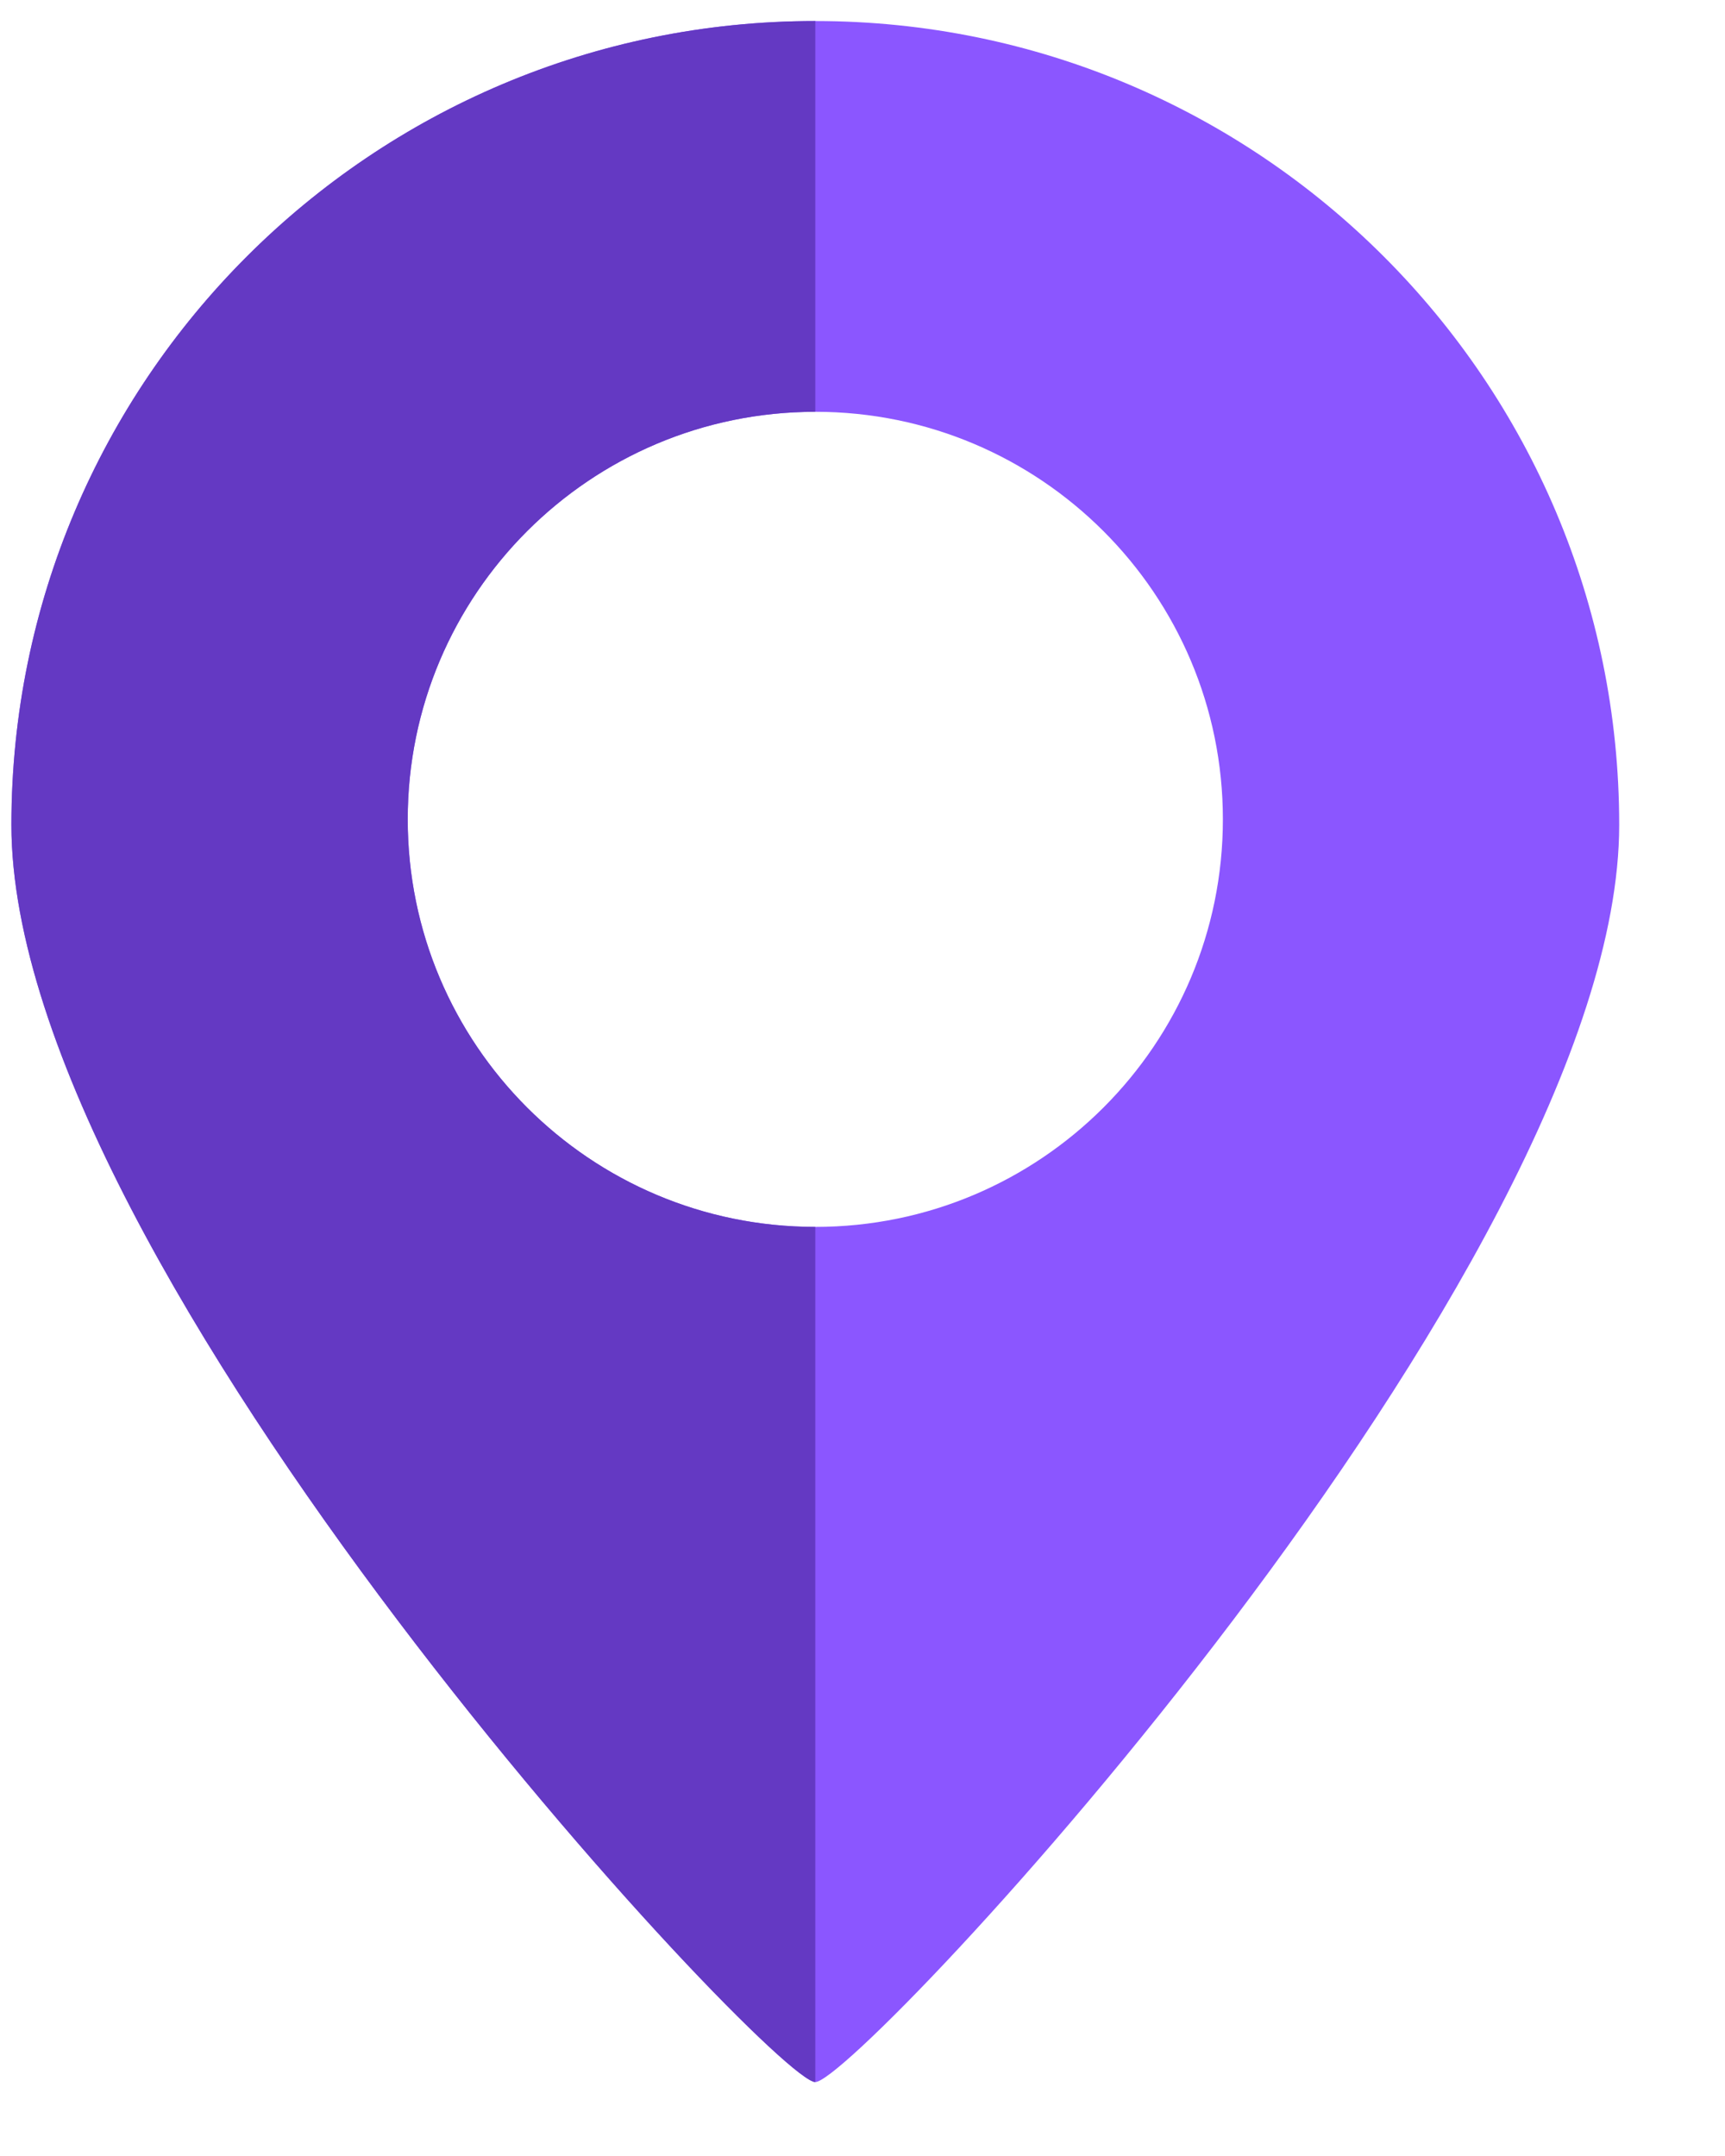 <svg width="36" height="45" viewBox="0 0 36 45" fill="none" xmlns="http://www.w3.org/2000/svg">
<path fill-rule="evenodd" clip-rule="evenodd" d="M17.015 43.457C17.904 43.457 33.792 26.482 33.792 17.216C33.792 7.95 26.28 0.439 17.015 0.439C7.749 0.439 0.238 7.95 0.238 17.216C0.238 26.482 16.126 43.457 17.015 43.457ZM17.015 25.608C21.712 25.608 25.521 21.799 25.521 17.101C25.521 12.404 21.712 8.595 17.015 8.595C12.317 8.595 8.509 12.404 8.509 17.101C8.509 21.799 12.317 25.608 17.015 25.608Z" fill="#8B56FF"/>
<path fill-rule="evenodd" clip-rule="evenodd" d="M0.238 17.216C0.238 26.482 16.126 43.457 17.015 43.457V25.608C12.317 25.607 8.509 21.799 8.509 17.101C8.509 12.404 12.317 8.596 17.015 8.595V0.439C7.749 0.439 0.238 7.95 0.238 17.216Z" fill="#6439C3"/>
</svg>
